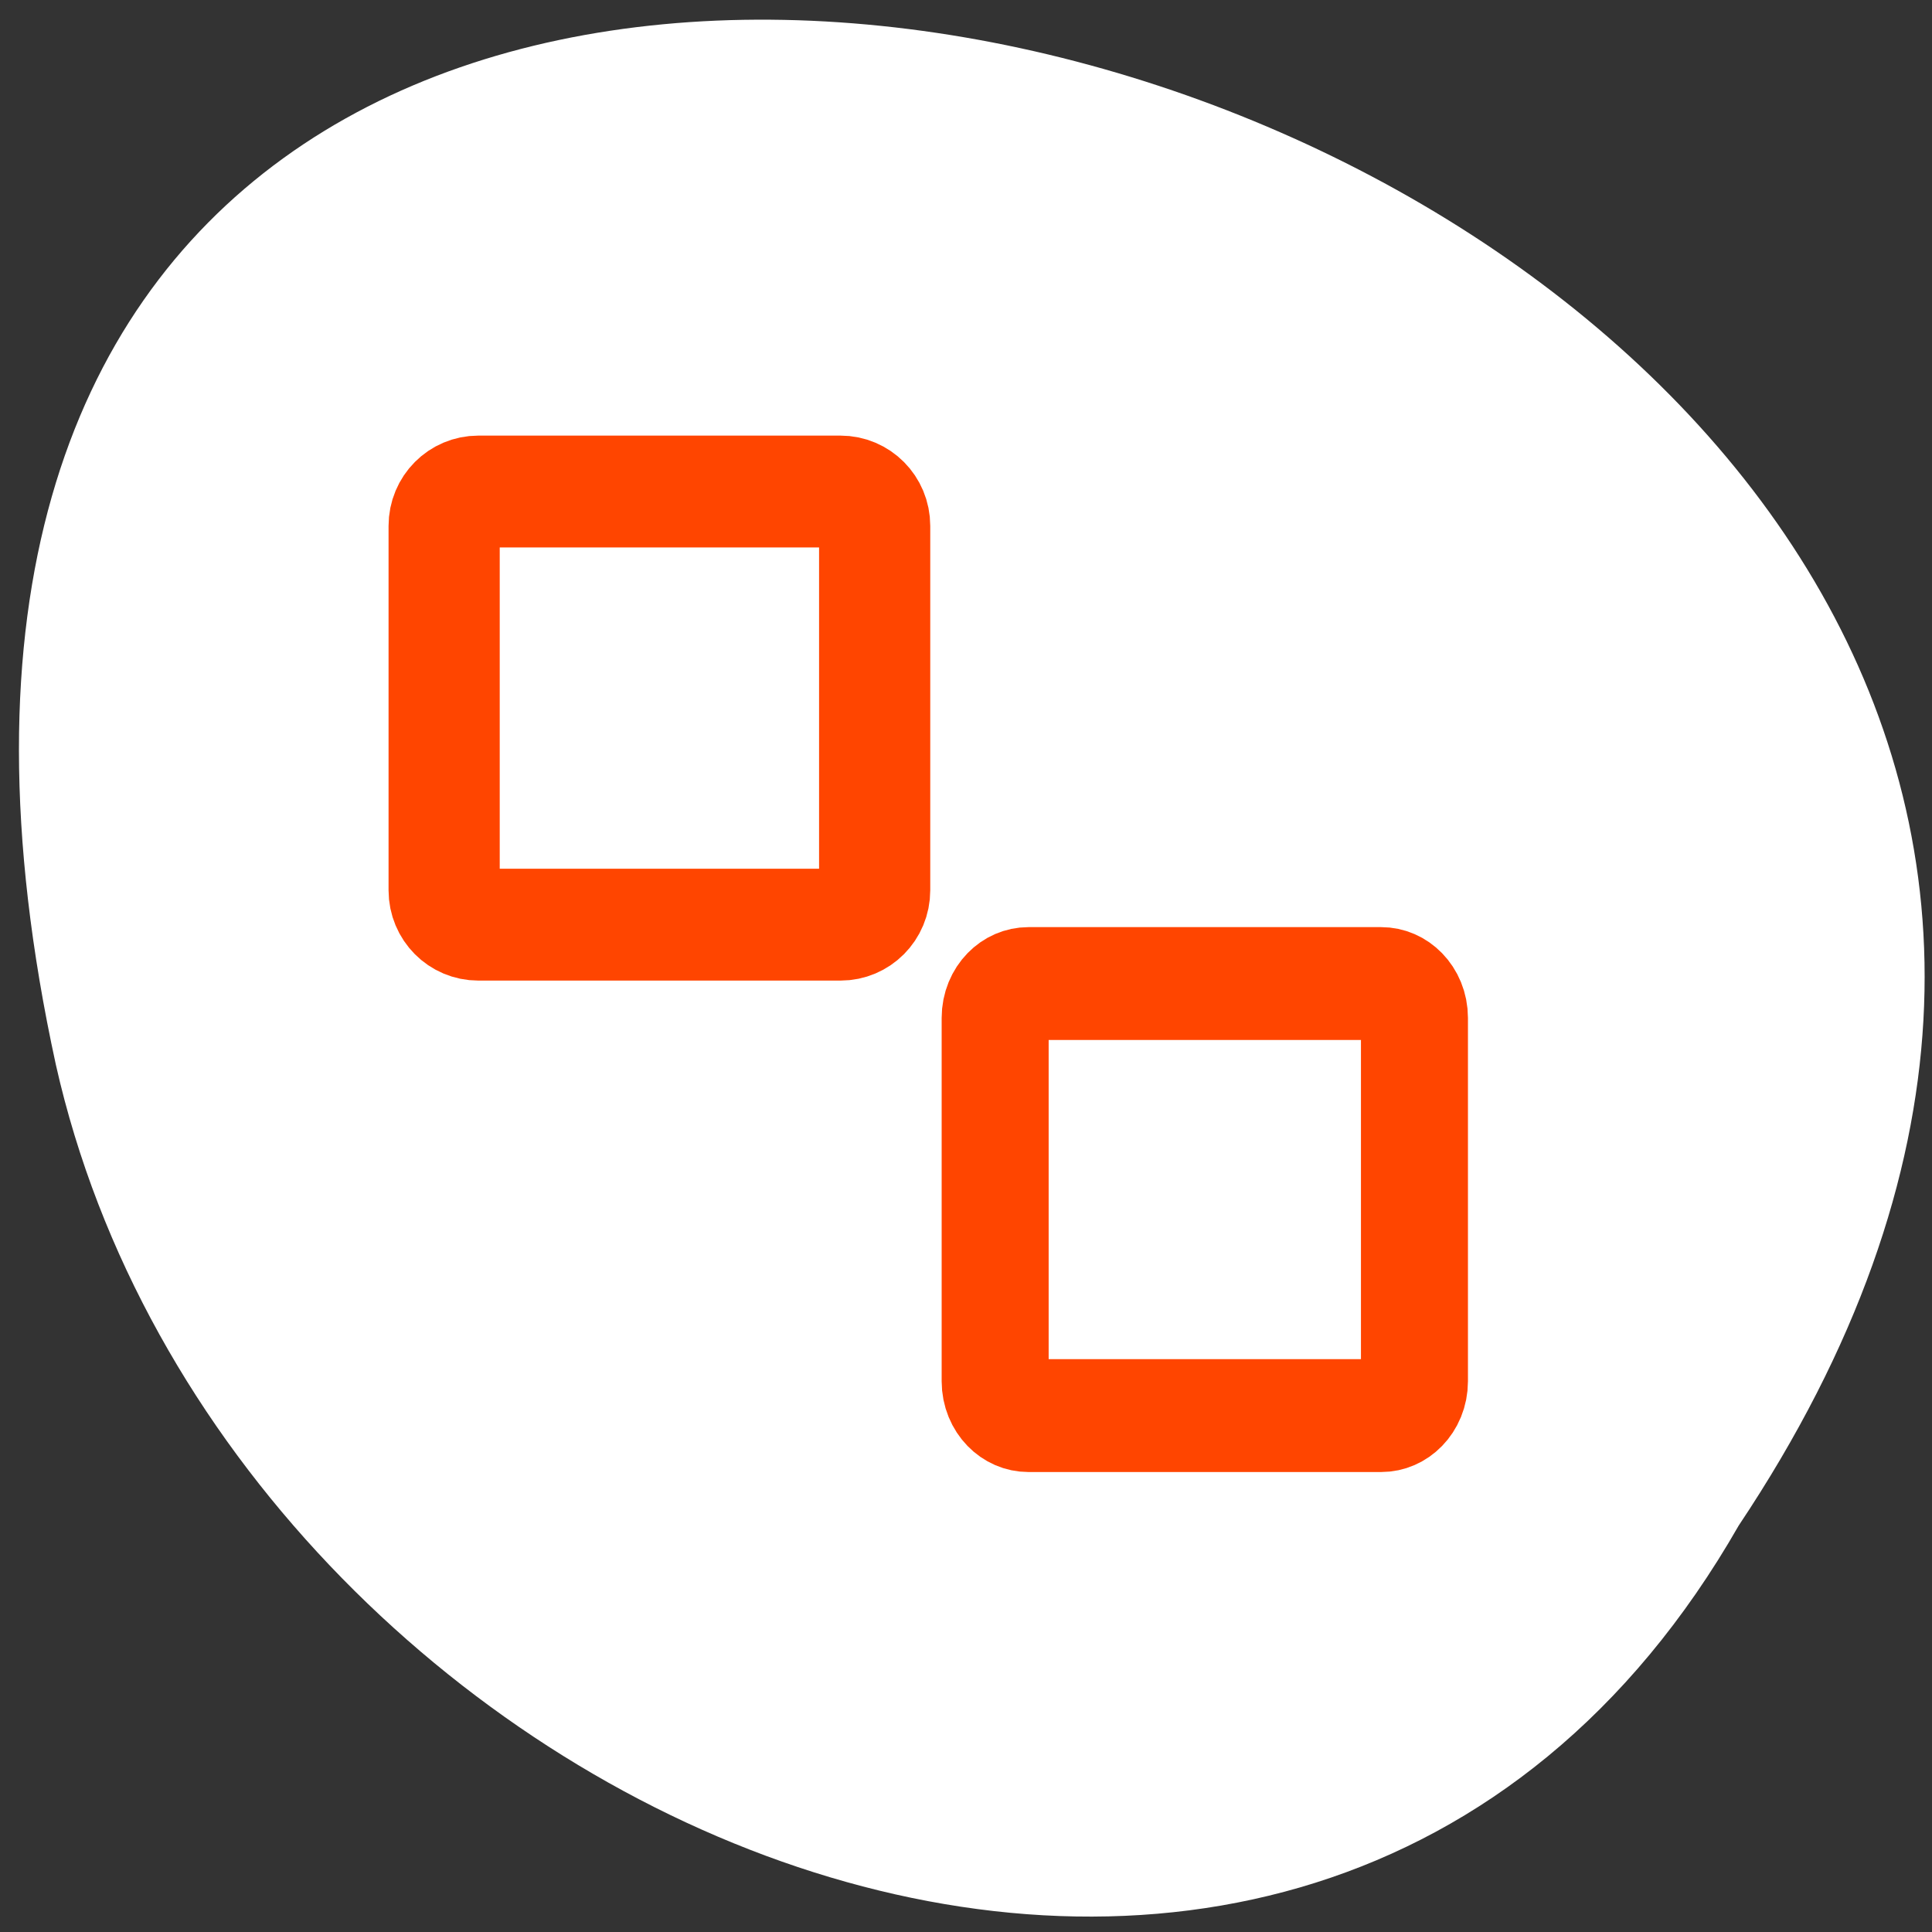<svg xmlns="http://www.w3.org/2000/svg" viewBox="0 0 256 256"><rect x="0" y="0" width="256" height="256" fill="#333333" stroke="none"/><defs><clipPath><path transform="matrix(15.333 0 0 11.5 415 -125.5)" d="m -24 13 c 0 1.105 -0.672 2 -1.5 2 -0.828 0 -1.5 -0.895 -1.5 -2 0 -1.105 0.672 -2 1.5 -2 0.828 0 1.5 0.895 1.5 2 z"/></clipPath></defs><g style="fill:#fff"><path d="m 230.39 202.14 c 126.21 -188.96 -276.27 -305.35 -222.99 -61.07 22.706 100.95 165.11 162.22 222.99 61.07 z" style="color:#000"/><g transform="matrix(2.529 0 0 2.668 48.654 51.44)" style="stroke:#ff4500;fill-rule:evenodd;stroke-linecap:round;stroke-linejoin:round"><path d="m 9.986 5.797 c -0.852 0 -1.537 0.686 -1.537 1.537 v 16.288 c 0 0.852 0.686 1.537 1.537 1.537 h 16.288 c 0.852 0 1.537 -0.686 1.537 -1.537 v -16.288 c 0 -0.852 -0.686 -1.537 -1.537 -1.537 h -16.288 z" transform="matrix(1.165 0 0 1.111 -5.811 -1.309)" style="stroke-width:5"/><path d="m 34.646 29.568 c -0.966 0 -1.744 0.76 -1.744 1.703 v 18.05 c 0 0.943 0.778 1.703 1.744 1.703 h 18.481 c 0.966 0 1.744 -0.76 1.744 -1.703 v -18.05 c 0 -0.943 -0.778 -1.703 -1.744 -1.703 h -18.481 z" style="stroke-width:5.606"/></g></g></svg>